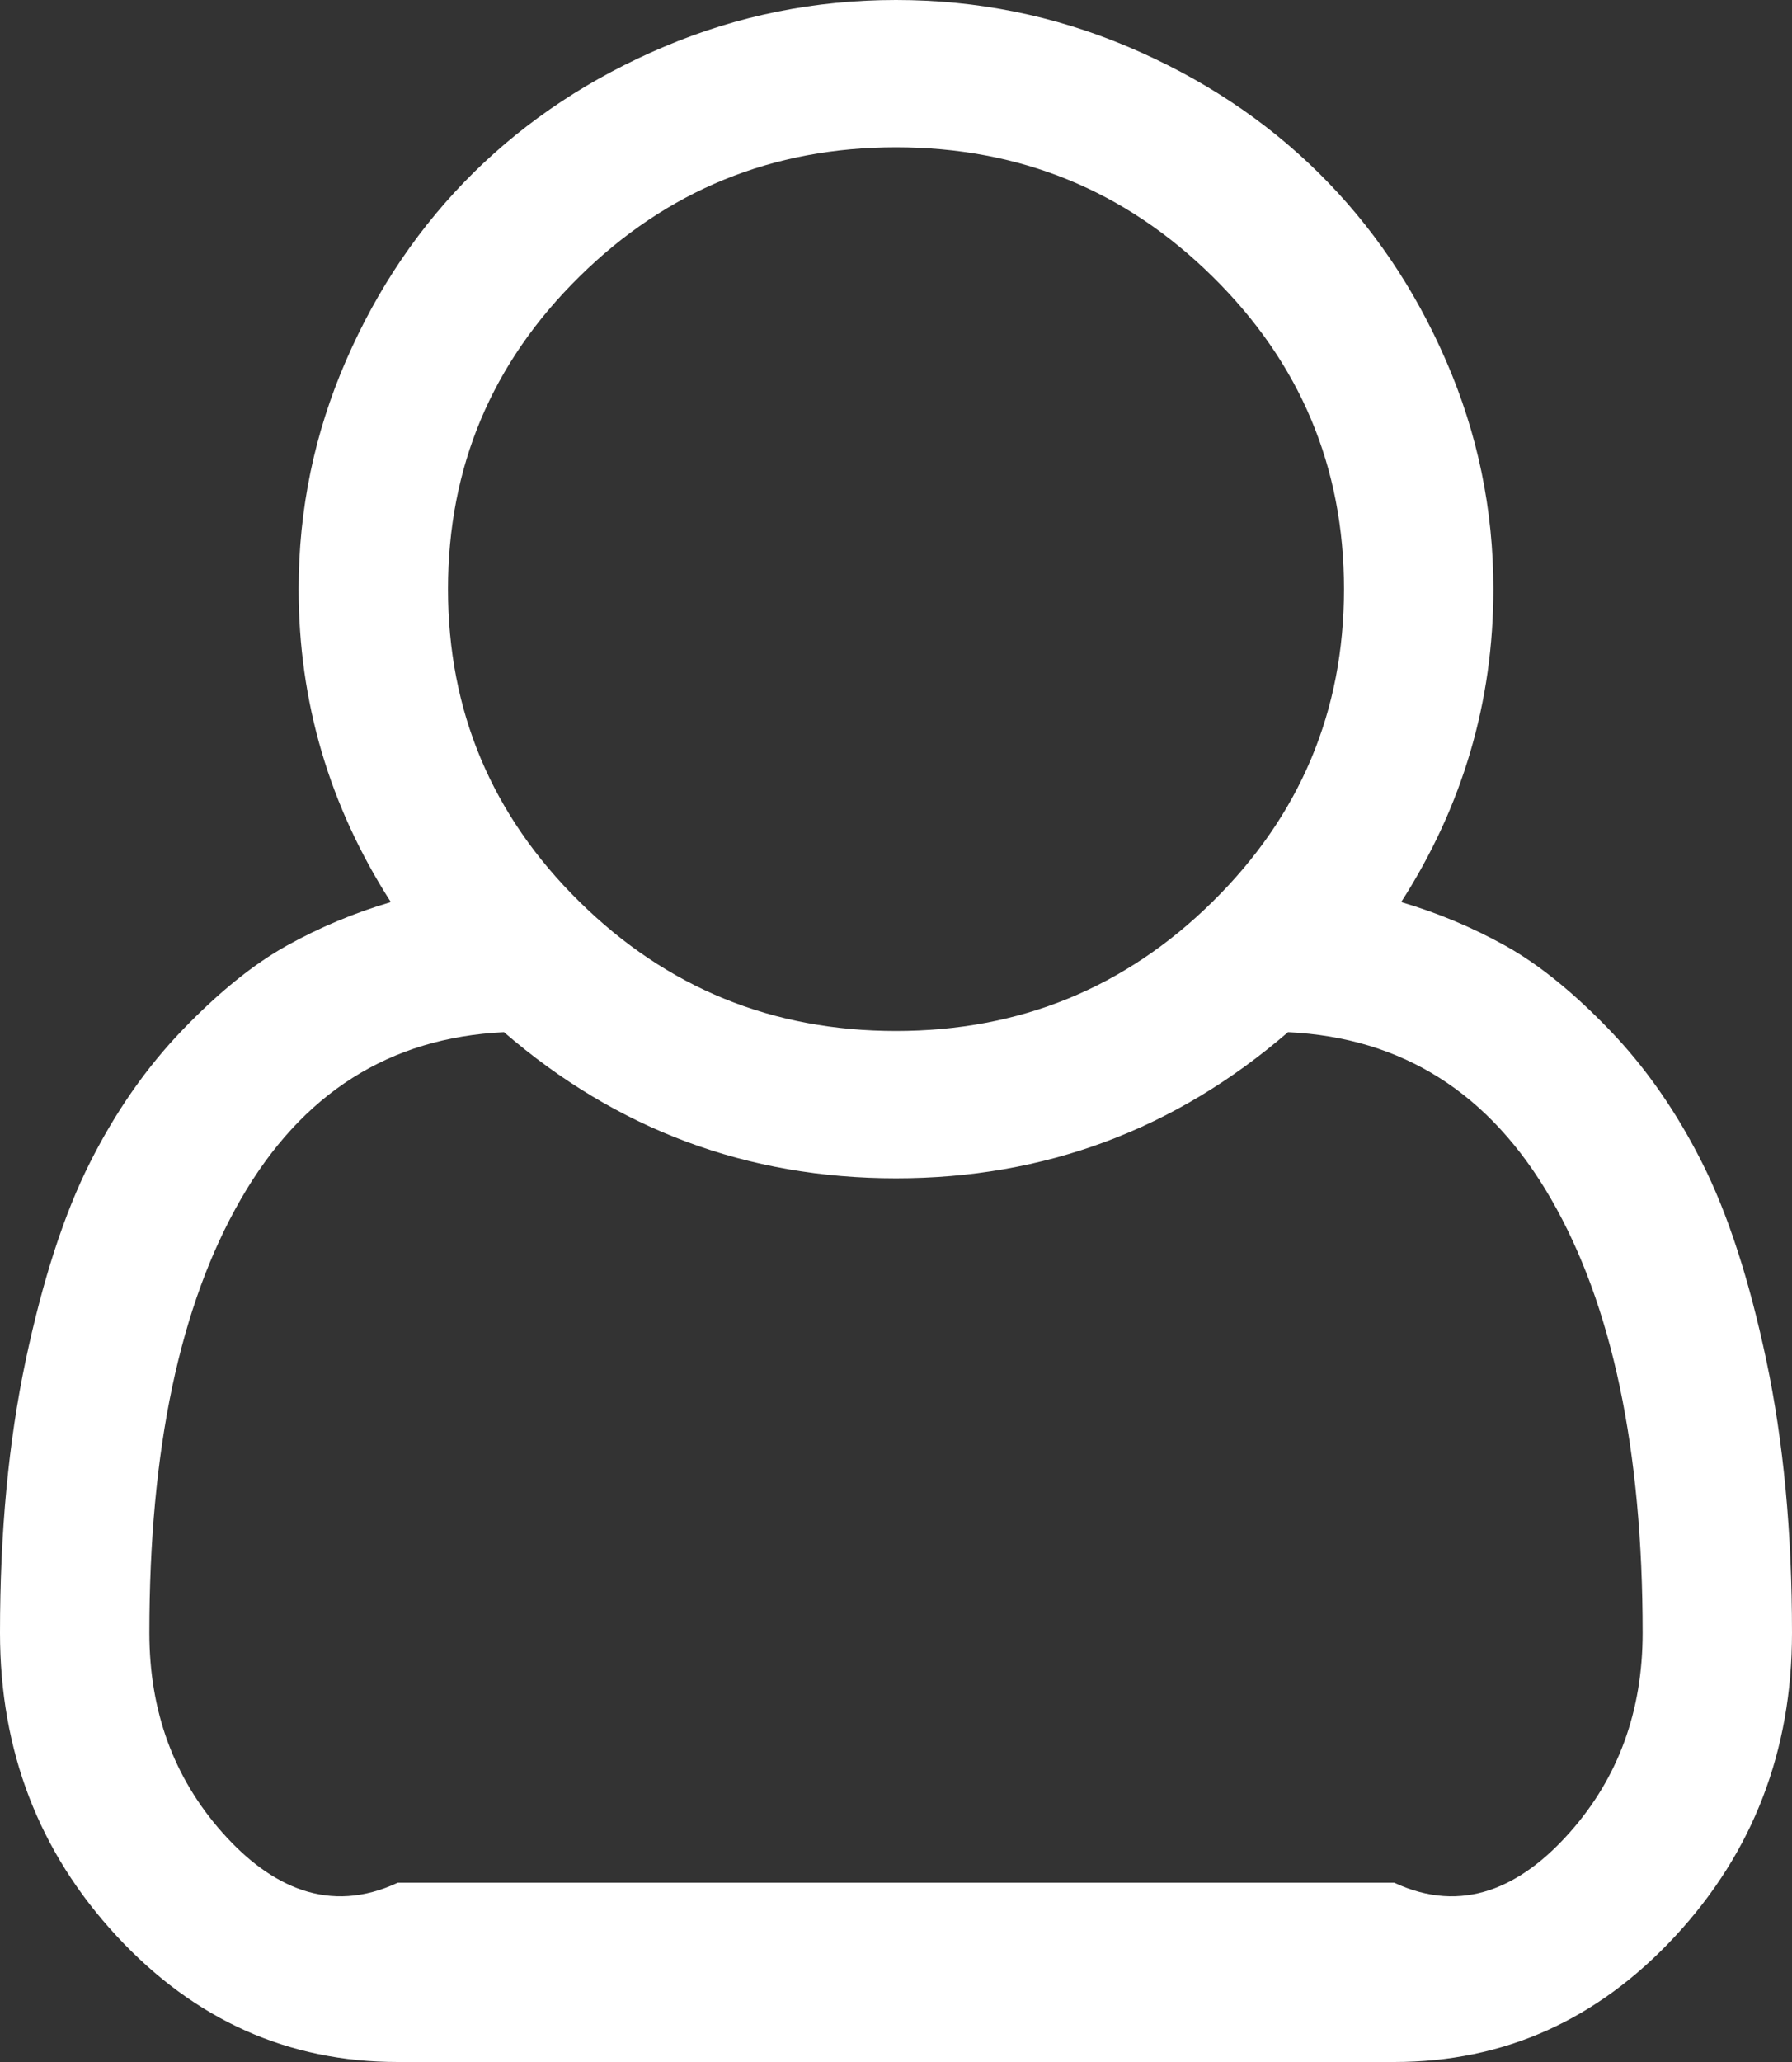 ﻿<?xml version="1.0" encoding="utf-8"?>
<svg version="1.1" xmlns:xlink="http://www.w3.org/1999/xlink" width="20px" height="23px" xmlns="http://www.w3.org/2000/svg">
  <rect width="100%" height="100%" fill="#333333" stroke="none"/>
  <g transform="matrix(1 0 0 1 -13 -520 )">
    <path d="M 16.667 6.571  C 16.667 7.829  16.324 8.993  15.638 10.062  C 16.046 10.182  16.434 10.345  16.803 10.55  C 17.172 10.756  17.559 11.068  17.962 11.487  C 18.366 11.906  18.711 12.401  18.997 12.97  C 19.284 13.539  19.523 14.274  19.714 15.177  C 19.905 16.08  20 17.092  20 18.213  C 20 19.53  19.566 20.658  18.698 21.595  C 17.83 22.532  16.784 23  15.56 23  L 4.44 23  C 3.216 23  2.17 22.532  1.302 21.595  C 0.434 20.658  0 19.53  0 18.213  C 0 17.092  0.095 16.08  0.286 15.177  C 0.477 14.274  0.716 13.539  1.003 12.97  C 1.289 12.401  1.634 11.906  2.038 11.487  C 2.441 11.068  2.828 10.756  3.197 10.55  C 3.566 10.345  3.954 10.182  4.362 10.062  C 3.676 8.993  3.333 7.829  3.333 6.571  C 3.333 5.682  3.509 4.832  3.861 4.024  C 4.212 3.215  4.688 2.516  5.286 1.925  C 5.885 1.335  6.595 0.866  7.415 0.52  C 8.236 0.173  9.097 0  10 0  C 10.903 0  11.764 0.173  12.585 0.52  C 13.405 0.866  14.115 1.335  14.714 1.925  C 15.312 2.516  15.788 3.215  16.139 4.024  C 16.491 4.832  16.667 5.682  16.667 6.571  Z M 13.535 3.087  C 12.559 2.124  11.38 1.643  10 1.643  C 8.62 1.643  7.441 2.124  6.465 3.087  C 5.488 4.049  5 5.211  5 6.571  C 5 7.932  5.488 9.093  6.465 10.056  C 7.441 11.019  8.62 11.5  10 11.5  C 11.38 11.5  12.559 11.019  13.535 10.056  C 14.512 9.093  15 7.932  15 6.571  C 15 5.211  14.512 4.049  13.535 3.087  Z M 4.44 21  L 15.56 21  C 16.324 21.357  16.977 21.051  17.52 20.439  C 18.062 19.828  18.333 19.085  18.333 18.213  C 18.333 16.168  17.993 14.555  17.311 13.374  C 16.63 12.193  15.651 11.573  14.375 11.513  C 13.116 12.6  11.658 13.143  10 13.143  C 8.342 13.143  6.884 12.6  5.625 11.513  C 4.349 11.573  3.37 12.193  2.689 13.374  C 2.007 14.555  1.667 16.168  1.667 18.213  C 1.667 19.085  1.938 19.828  2.48 20.439  C 3.023 21.051  3.676 21.357  4.44 21  Z " fill-rule="nonzero" fill="#ffffff" stroke="none" transform="matrix(1 0 0 1 13 520 )" />
  </g>
</svg>